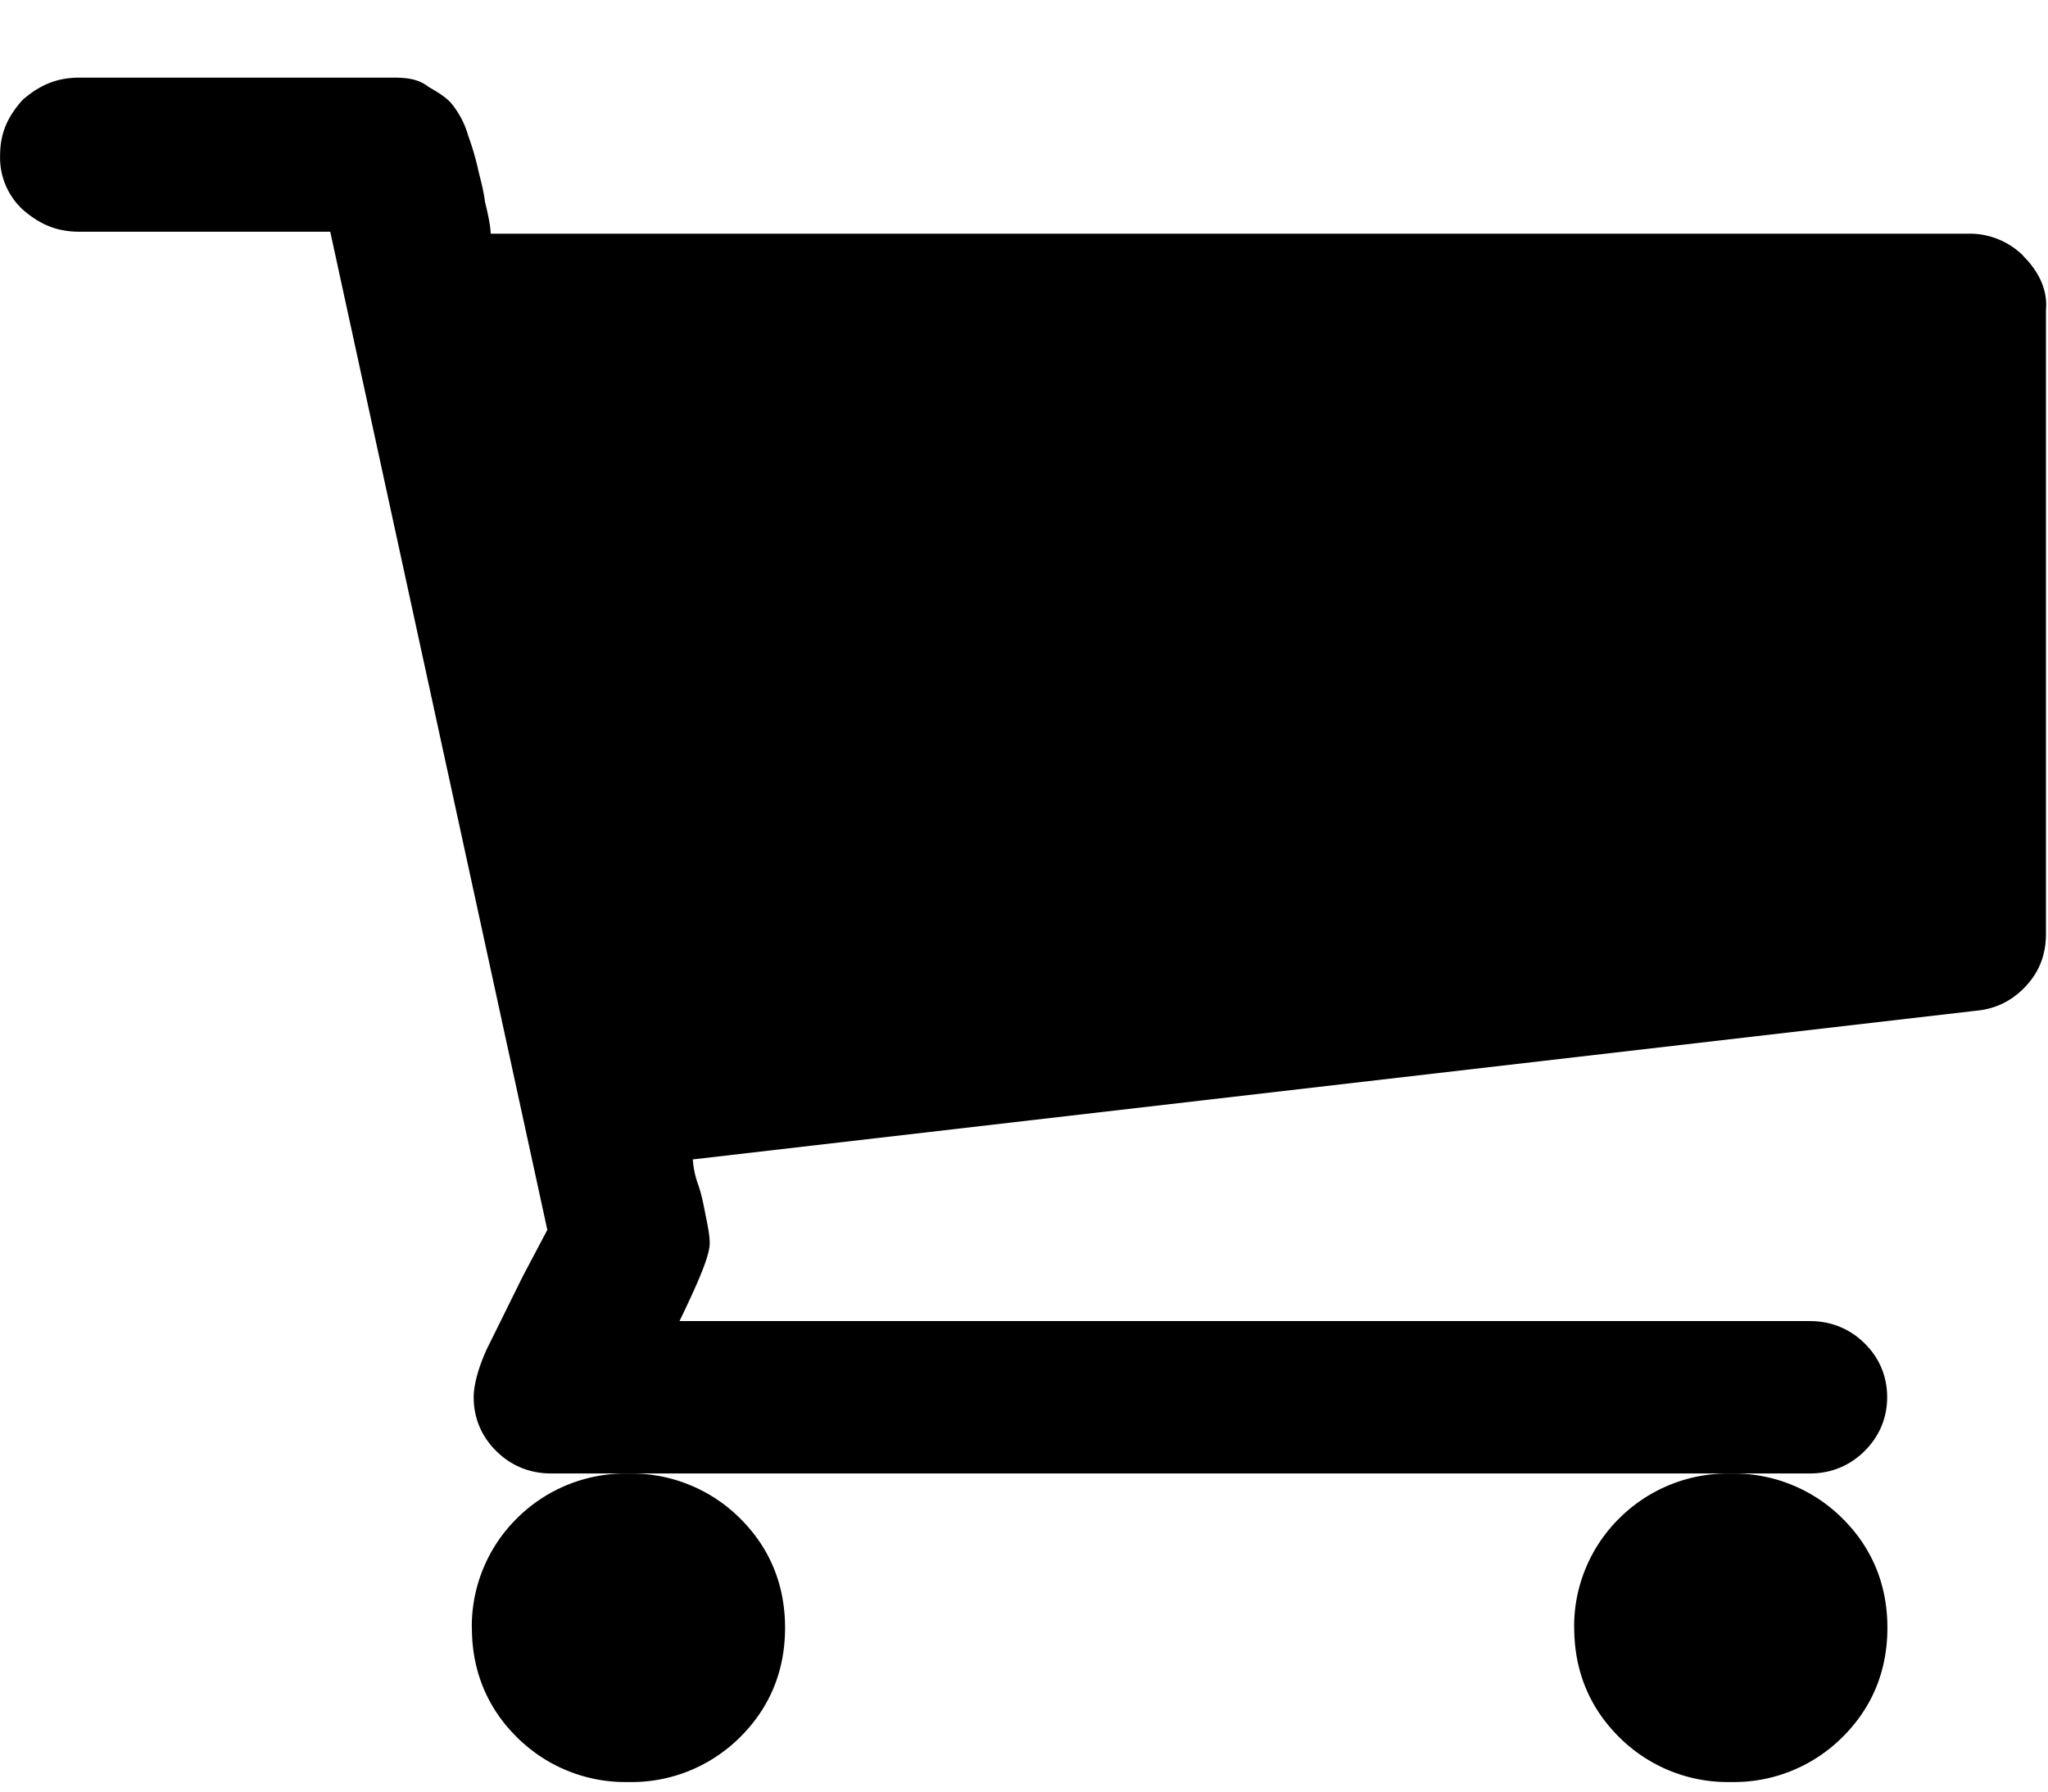 <svg xmlns="http://www.w3.org/2000/svg" xmlns:xlink="http://www.w3.org/1999/xlink" width="24" height="21"><g clip-path="url(#A)"><use xlink:href="#B"/><path d="M23.712 3a.89.89 0 0 0-.641-.261H5.75c0-.065-.022-.196-.066-.37-.022-.174-.066-.305-.088-.414a3.32 3.32 0 0 0-.111-.37c-.044-.153-.11-.26-.177-.35s-.177-.153-.288-.218C4.91.93 4.778.91 4.623.91H.93c-.265 0-.465.087-.664.26-.177.196-.265.392-.265.654a.83.83 0 0 0 .265.632c.2.174.398.26.664.26H3.87l2.544 11.7-.288.545-.42.85c-.11.24-.155.436-.155.566 0 .24.088.457.265.632s.398.262.64.262h14.754c.243 0 .464-.087.64-.262s.265-.392.265-.632-.088-.458-.265-.632-.398-.26-.64-.26H7.963c.22-.457.354-.763.354-.915 0-.087-.022-.196-.044-.305s-.044-.24-.088-.37a1.08 1.08 0 0 1-.066-.305l15.04-1.743c.243-.022.442-.13.597-.305s.22-.37.22-.6V3.633c.022-.24-.09-.458-.266-.632z"/><path d="M5.53 19.08c0 .5.177.937.53 1.285a1.8 1.8 0 0 0 1.305.523 1.8 1.8 0 0 0 1.305-.523c.354-.35.53-.784.53-1.285s-.177-.937-.53-1.285a1.8 1.8 0 0 0-1.305-.523 1.8 1.8 0 0 0-1.305.523 1.78 1.78 0 0 0-.531 1.285z"/></g><defs><clipPath id="A"><path transform="translate(0 .909)" d="M0 0h24v20H0z"/></clipPath><path id="B" d="M18.448 19.08c0 .5.177.937.53 1.285a1.8 1.8 0 0 0 1.305.523 1.8 1.8 0 0 0 1.305-.523c.354-.35.53-.784.53-1.285s-.177-.937-.53-1.285a1.8 1.8 0 0 0-1.305-.523 1.8 1.8 0 0 0-1.305.523 1.78 1.78 0 0 0-.531 1.285z"/></defs></svg>